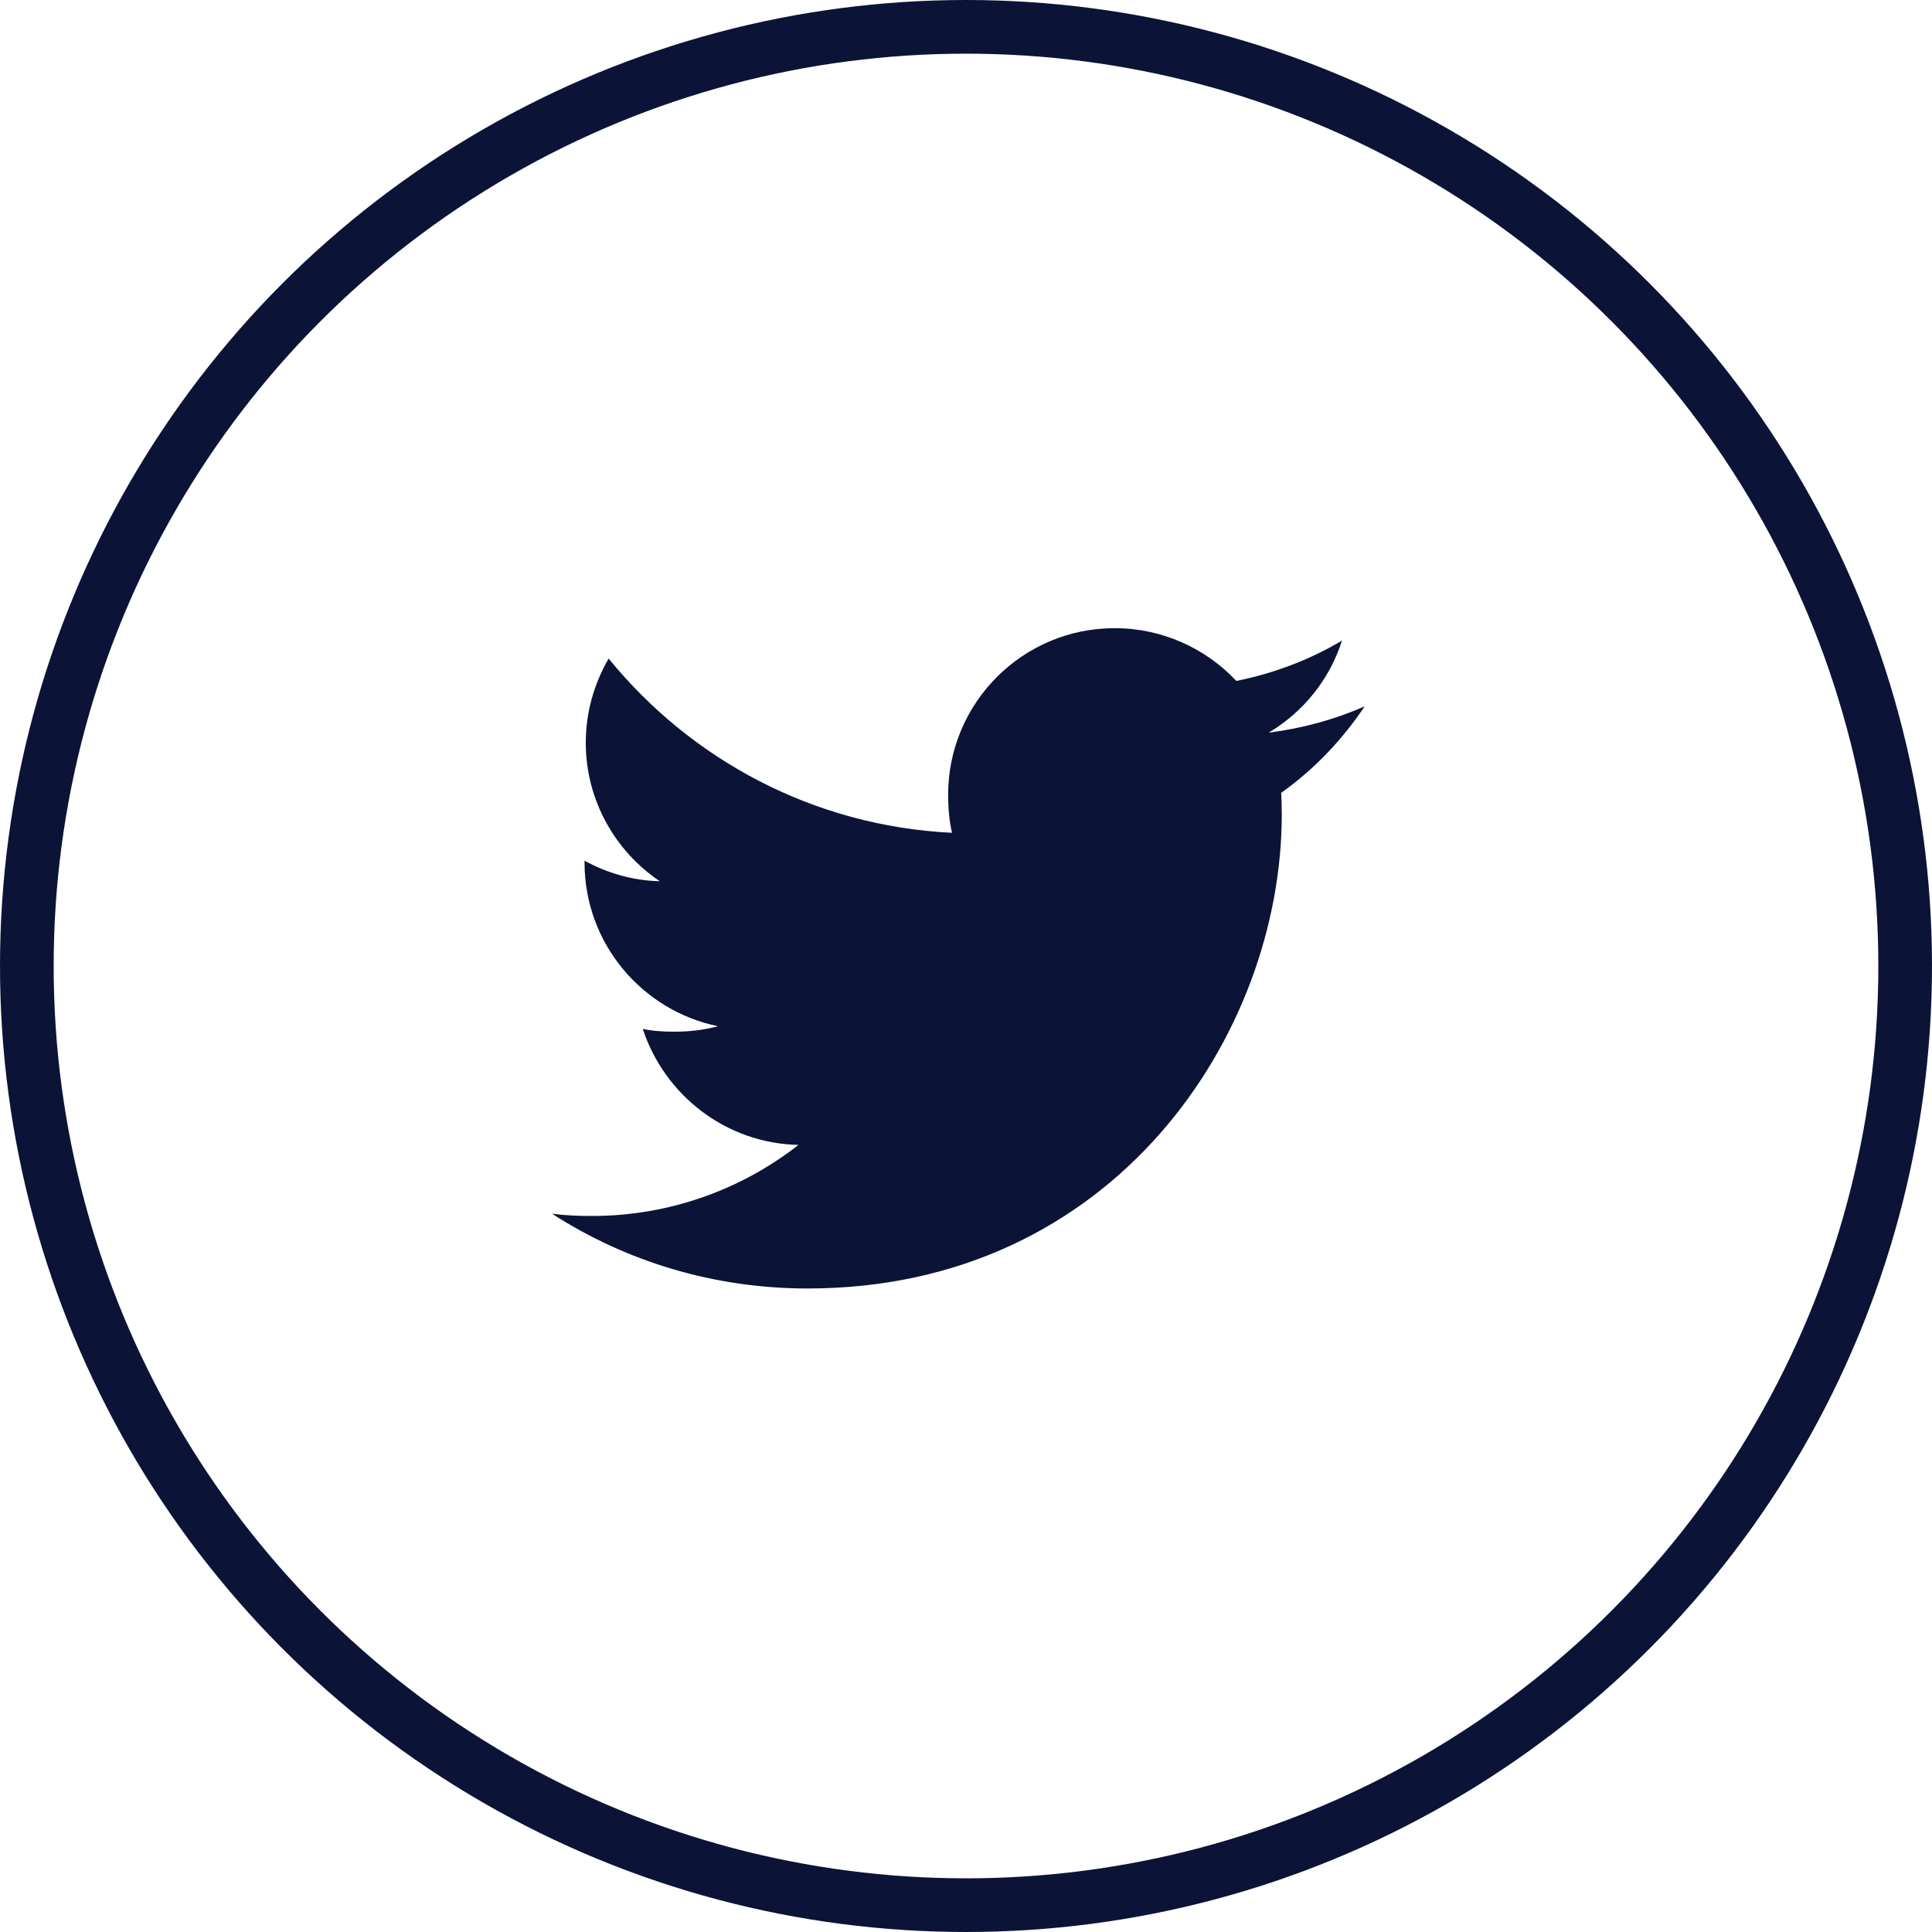 <svg width="36" height="36" viewBox="0 0 36 36" fill="none" xmlns="http://www.w3.org/2000/svg">
<circle cx="18" cy="18" r="17.5" stroke="#0B1437"/>
<g clip-path="url(#clip0)">
<path d="M25.429 13.162C24.866 13.409 24.266 13.572 23.64 13.652C24.284 13.268 24.775 12.664 25.006 11.936C24.406 12.294 23.743 12.546 23.037 12.688C22.468 12.081 21.656 11.705 20.77 11.705C19.051 11.705 17.667 13.1 17.667 14.81C17.667 15.056 17.688 15.293 17.739 15.518C15.158 15.392 12.875 14.155 11.341 12.271C11.073 12.736 10.915 13.268 10.915 13.84C10.915 14.915 11.469 15.868 12.294 16.42C11.796 16.411 11.306 16.266 10.892 16.038C10.892 16.047 10.892 16.06 10.892 16.072C10.892 17.581 11.968 18.834 13.379 19.122C13.126 19.191 12.851 19.224 12.565 19.224C12.366 19.224 12.166 19.213 11.977 19.172C12.38 20.401 13.521 21.305 14.878 21.334C13.822 22.16 12.481 22.658 11.029 22.658C10.774 22.658 10.53 22.647 10.286 22.616C11.661 23.502 13.291 24.009 15.049 24.009C20.761 24.009 23.884 19.276 23.884 15.175C23.884 15.037 23.88 14.905 23.873 14.773C24.489 14.336 25.007 13.79 25.429 13.162Z" fill="#0B1437"/>
</g>
<defs>
<clipPath id="clip0">
<rect width="15.143" height="15.143" fill="white" transform="translate(10.286 10.285)"/>
</clipPath>
</defs>
</svg>
